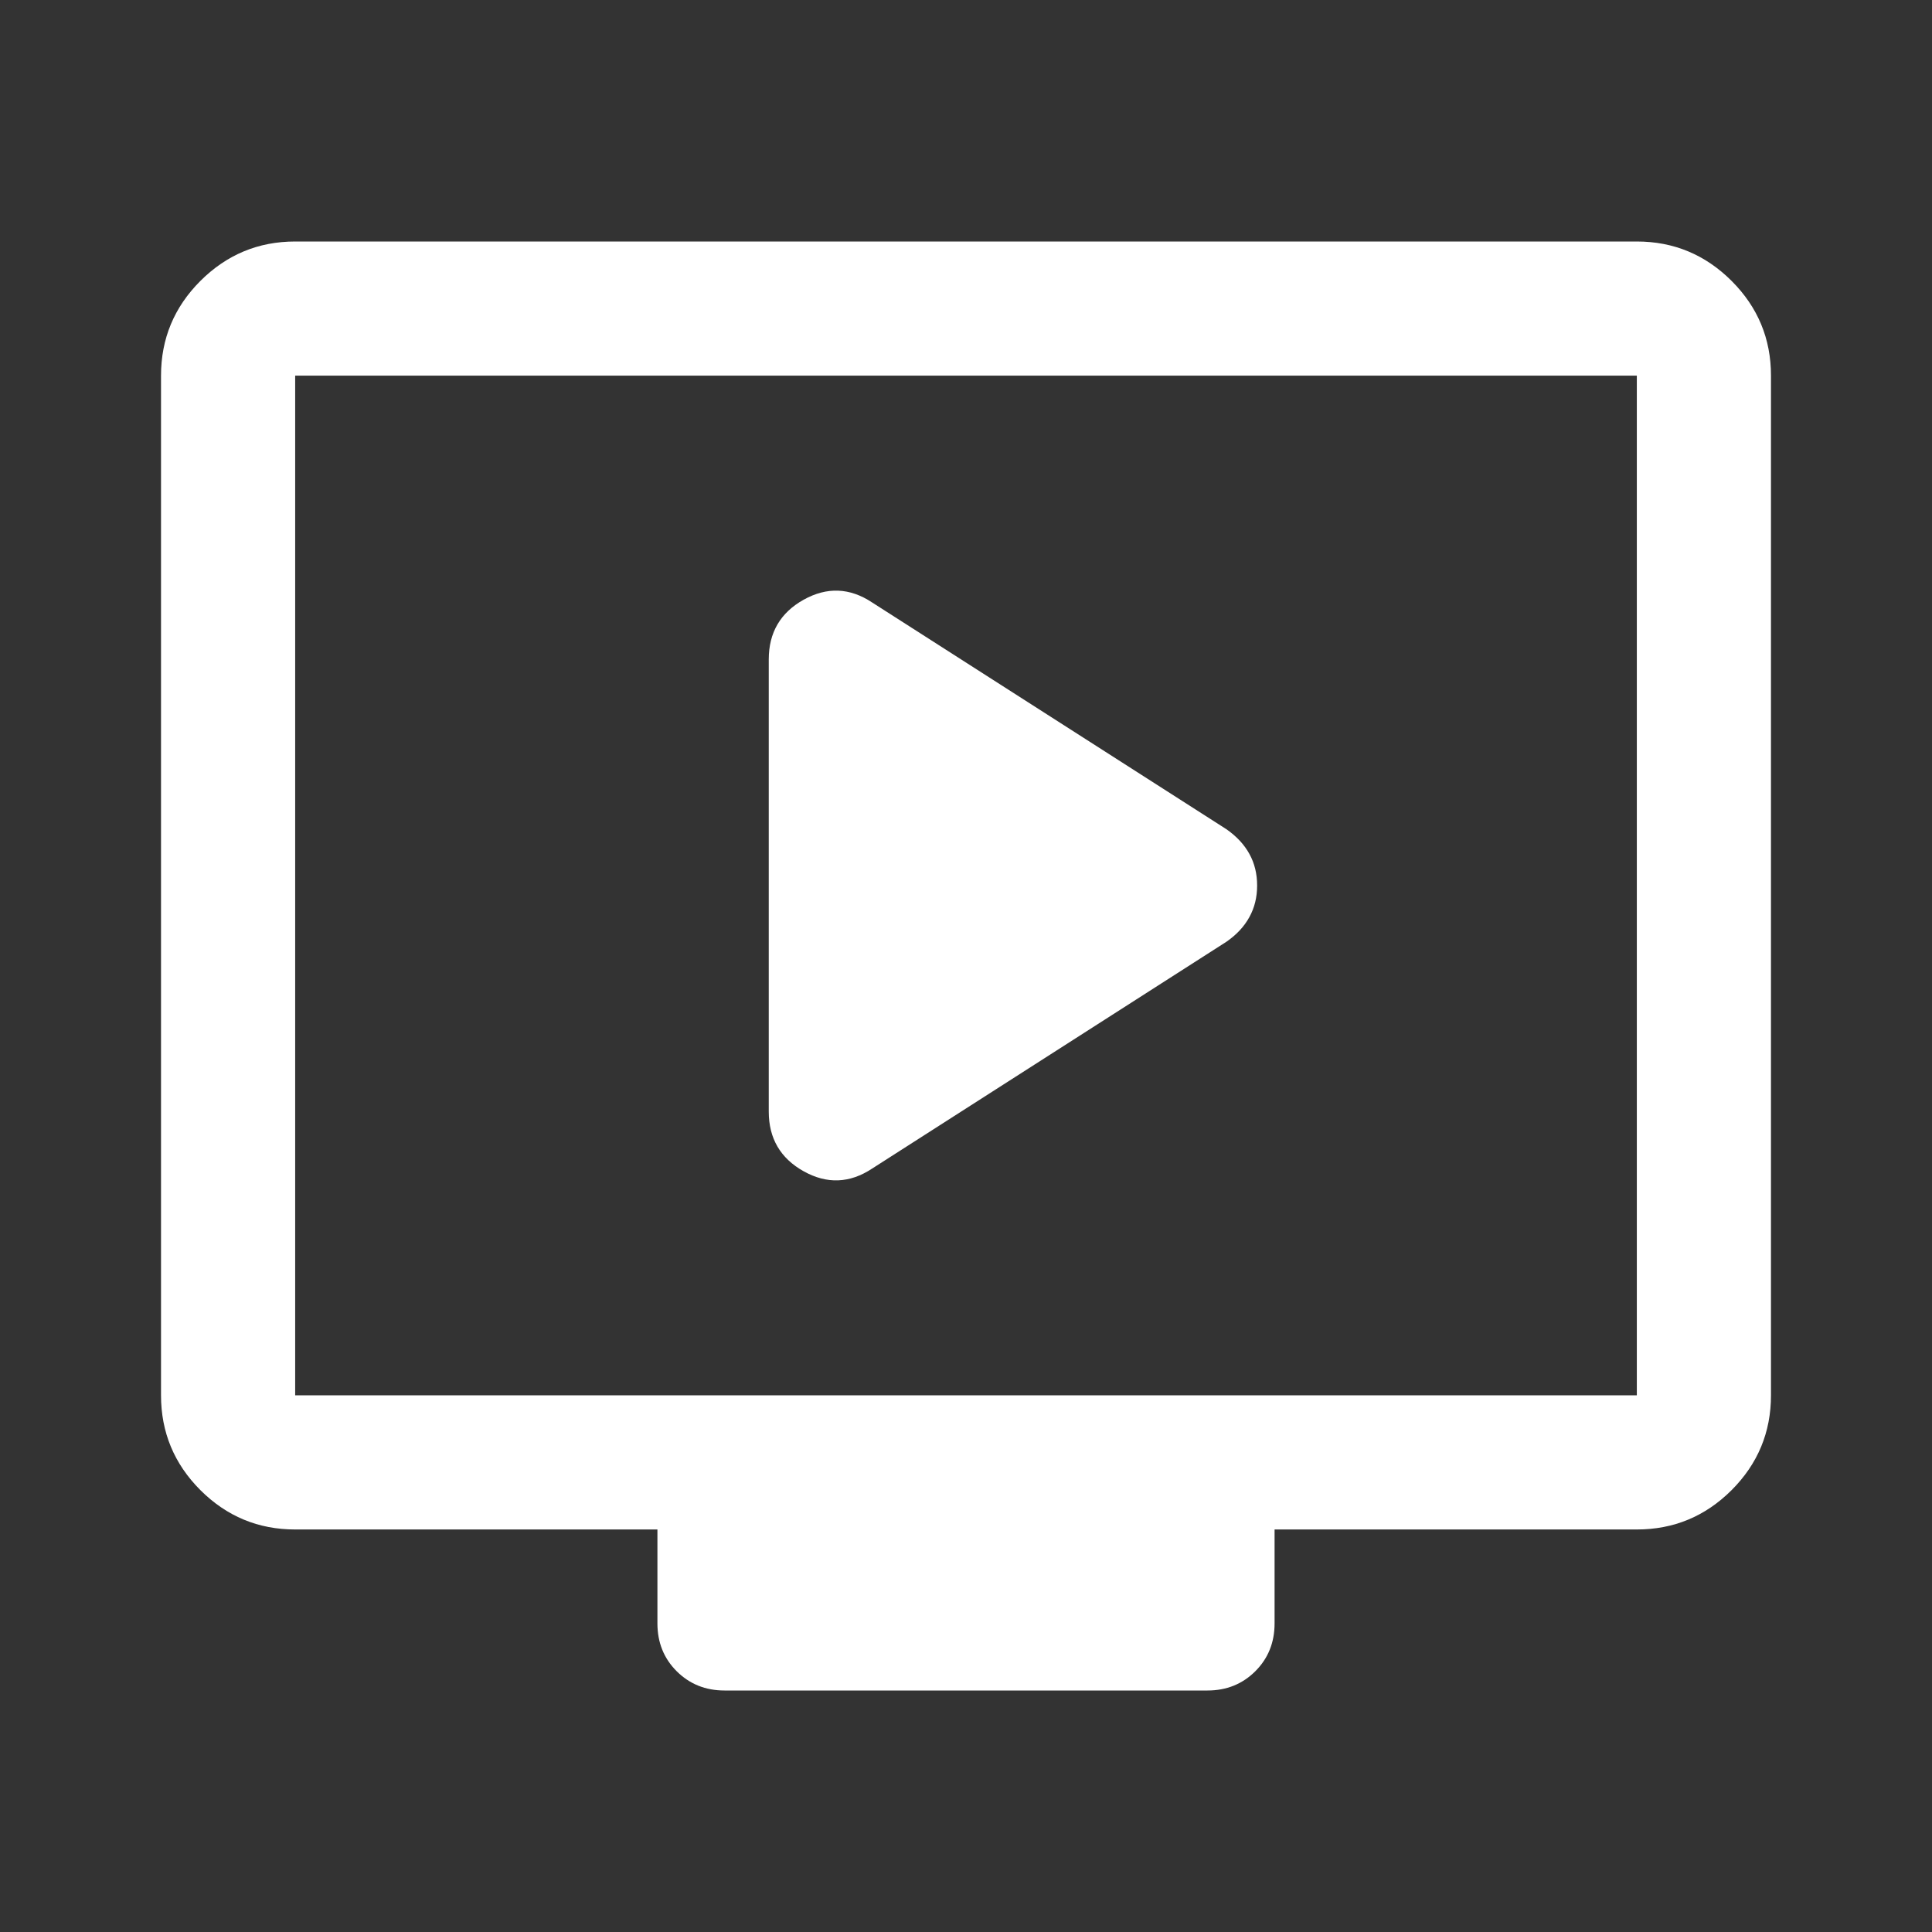 <svg width="32" height="32" viewBox="0 0 32 32" fill="none" xmlns="http://www.w3.org/2000/svg">
<rect x="0" y="0" width="32" height="32" fill="#333333" stroke="none"/>
<mask id="mask0_651_715" style="mask-type:alpha" maskUnits="userSpaceOnUse" x="0" y="0" width="40" height="40">
<rect width="40" height="40" fill="#D9D9D9"/>
</mask>
<g mask="url(#mask0_651_715)">
<path d="M14.444 19.356L20.311 15.6C20.482 15.482 20.609 15.345 20.694 15.189C20.78 15.033 20.822 14.859 20.822 14.667C20.822 14.474 20.78 14.3 20.694 14.144C20.609 13.989 20.482 13.852 20.311 13.733L14.444 9.978C14.074 9.733 13.696 9.719 13.311 9.933C12.926 10.148 12.733 10.478 12.733 10.922V18.411C12.733 18.855 12.926 19.185 13.311 19.4C13.696 19.615 14.074 19.6 14.444 19.356ZM12 28C11.685 28 11.421 27.893 11.208 27.681C10.995 27.468 10.889 27.204 10.889 26.889V25.333H4.889C4.278 25.333 3.755 25.116 3.319 24.681C2.884 24.245 2.667 23.722 2.667 23.111V6.222C2.667 5.611 2.884 5.088 3.319 4.653C3.755 4.218 4.278 4 4.889 4H27.111C27.722 4 28.245 4.218 28.681 4.653C29.116 5.088 29.333 5.611 29.333 6.222V23.111C29.333 23.722 29.116 24.245 28.681 24.681C28.245 25.116 27.722 25.333 27.111 25.333H21.111V26.889C21.111 27.204 21.005 27.468 20.792 27.681C20.579 27.893 20.315 28 20 28H12ZM4.889 23.111H27.111V6.222H4.889V23.111Z" fill="white"/>
</g>
</svg>
